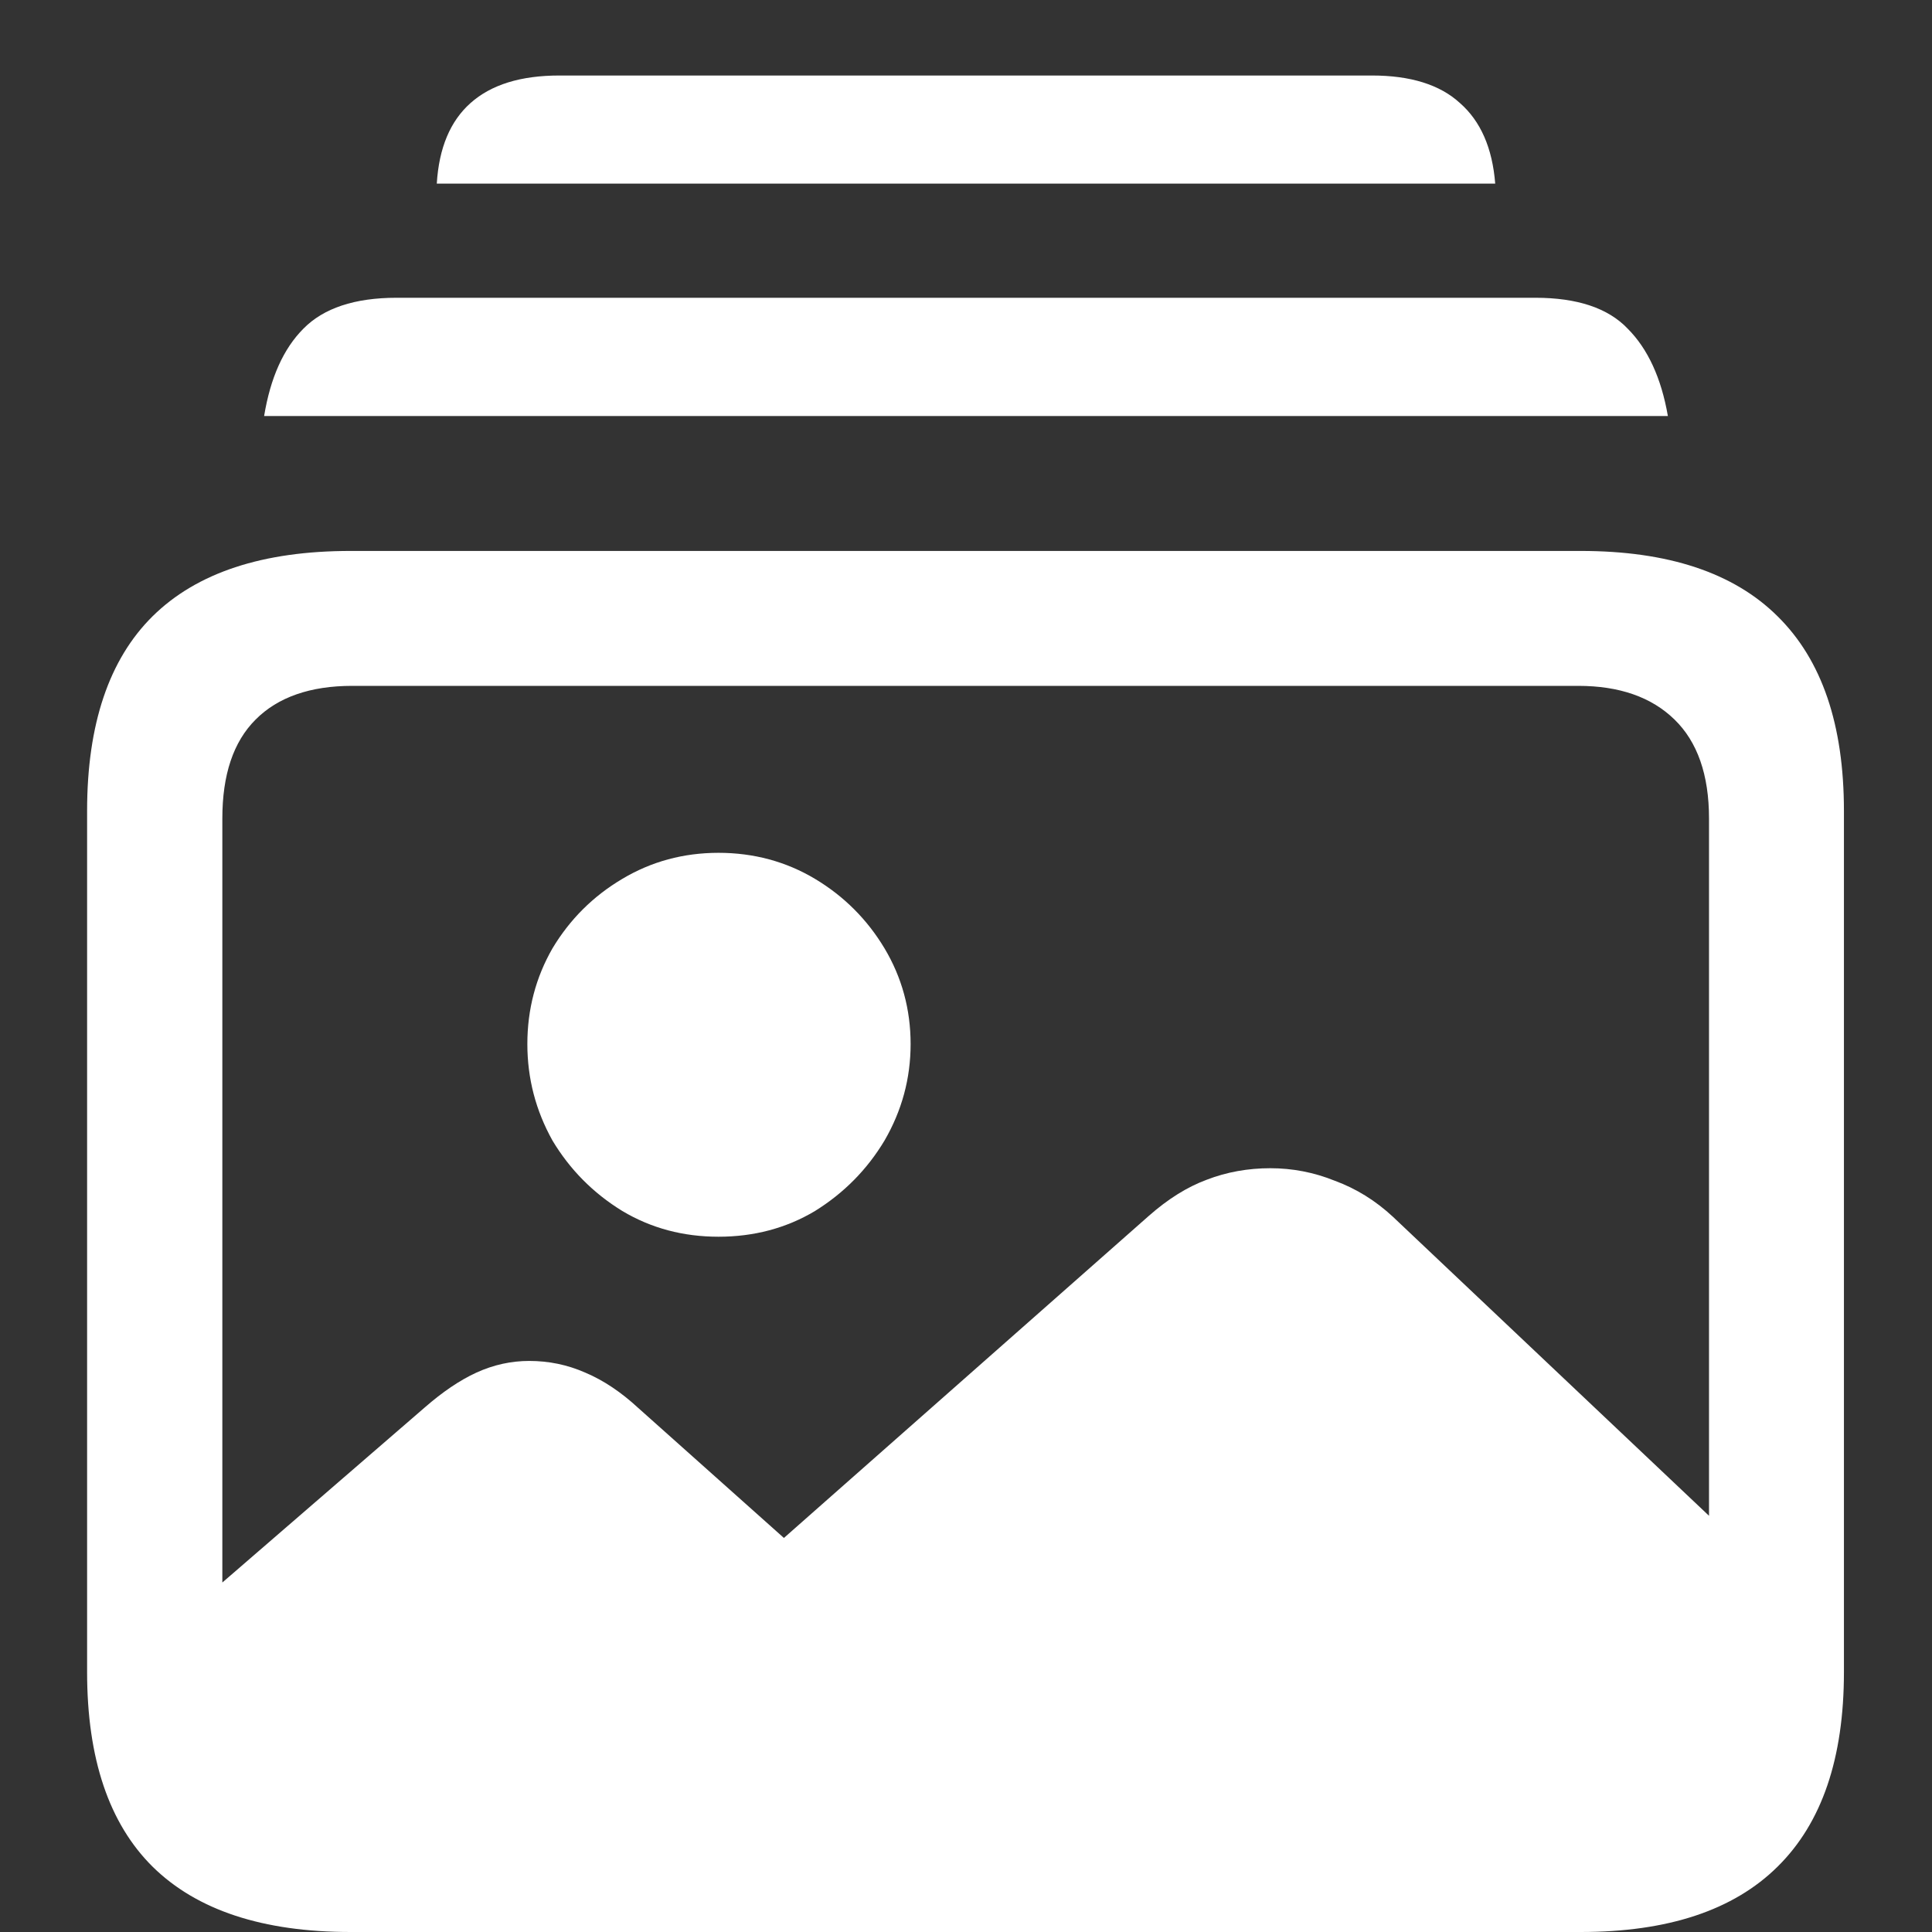 <?xml version="1.0" encoding="UTF-8"?>
<svg xmlns="http://www.w3.org/2000/svg" xmlns:xlink="http://www.w3.org/1999/xlink" width="24" height="24" viewBox="0 0 24 24" version="1.1">
<rect x="0" y="0" width="24" height="24" fill="#333333" stroke="none"/>
<g id="surface1">
<path style=" stroke:none;fill-rule:nonzero;fill:rgb(100%,100%,100%);fill-opacity:1;" d="M 4.5 23.707 L 19.512 23.707 C 20.488 23.707 21.234 23.457 21.738 22.957 C 22.246 22.465 22.5 21.73 22.5 20.75 L 22.5 20.031 L 17.301 15.113 C 17.086 14.914 16.848 14.766 16.582 14.668 C 16.32 14.562 16.051 14.512 15.781 14.512 C 15.504 14.512 15.238 14.559 14.988 14.656 C 14.746 14.746 14.508 14.895 14.27 15.105 L 9.738 19.105 L 7.926 17.488 C 7.719 17.297 7.5 17.148 7.27 17.051 C 7.047 16.953 6.816 16.906 6.574 16.906 C 6.352 16.906 6.133 16.953 5.918 17.051 C 5.707 17.148 5.496 17.293 5.281 17.48 L 1.5 20.75 C 1.5 21.73 1.754 22.465 2.262 22.957 C 2.773 23.457 3.52 23.707 4.5 23.707 Z M 8.926 15.363 C 9.363 15.363 9.766 15.258 10.125 15.043 C 10.484 14.82 10.773 14.527 10.988 14.168 C 11.203 13.797 11.312 13.398 11.312 12.969 C 11.312 12.539 11.203 12.141 10.988 11.781 C 10.773 11.422 10.484 11.133 10.125 10.918 C 9.766 10.703 9.363 10.594 8.926 10.594 C 8.488 10.594 8.09 10.703 7.73 10.918 C 7.367 11.133 7.078 11.422 6.863 11.781 C 6.656 12.141 6.551 12.539 6.551 12.969 C 6.551 13.398 6.656 13.797 6.863 14.168 C 7.078 14.527 7.367 14.82 7.73 15.043 C 8.09 15.258 8.488 15.363 8.926 15.363 Z M 4.355 24 L 19.637 24 C 20.719 24 21.535 23.73 22.082 23.188 C 22.633 22.645 22.906 21.84 22.906 20.77 L 22.906 10.074 C 22.906 9.004 22.633 8.199 22.082 7.656 C 21.535 7.113 20.719 6.844 19.637 6.844 L 4.355 6.844 C 3.266 6.844 2.445 7.113 1.895 7.656 C 1.355 8.191 1.082 8.996 1.082 10.074 L 1.082 20.77 C 1.082 21.848 1.355 22.652 1.895 23.188 C 2.445 23.73 3.266 24 4.355 24 Z M 4.375 22.324 C 3.855 22.324 3.453 22.184 3.176 21.906 C 2.898 21.629 2.762 21.219 2.762 20.676 L 2.762 10.168 C 2.762 9.625 2.898 9.215 3.176 8.938 C 3.453 8.66 3.855 8.52 4.375 8.52 L 19.605 8.52 C 20.117 8.52 20.516 8.66 20.801 8.938 C 21.086 9.215 21.23 9.625 21.23 10.168 L 21.23 20.676 C 21.23 21.219 21.086 21.629 20.801 21.906 C 20.516 22.184 20.117 22.324 19.605 22.324 Z M 3.281 5.168 L 20.719 5.168 C 20.637 4.695 20.469 4.332 20.219 4.082 C 19.977 3.828 19.594 3.699 19.074 3.699 L 4.926 3.699 C 4.406 3.699 4.02 3.828 3.77 4.082 C 3.52 4.332 3.359 4.695 3.281 5.168 Z M 5.426 2.281 L 18.574 2.281 C 18.539 1.836 18.391 1.504 18.137 1.281 C 17.887 1.051 17.52 0.938 17.043 0.938 L 6.949 0.938 C 6.469 0.938 6.102 1.051 5.844 1.281 C 5.594 1.504 5.453 1.836 5.426 2.281 Z M 5.426 2.281 "/>
</g>
</svg>
